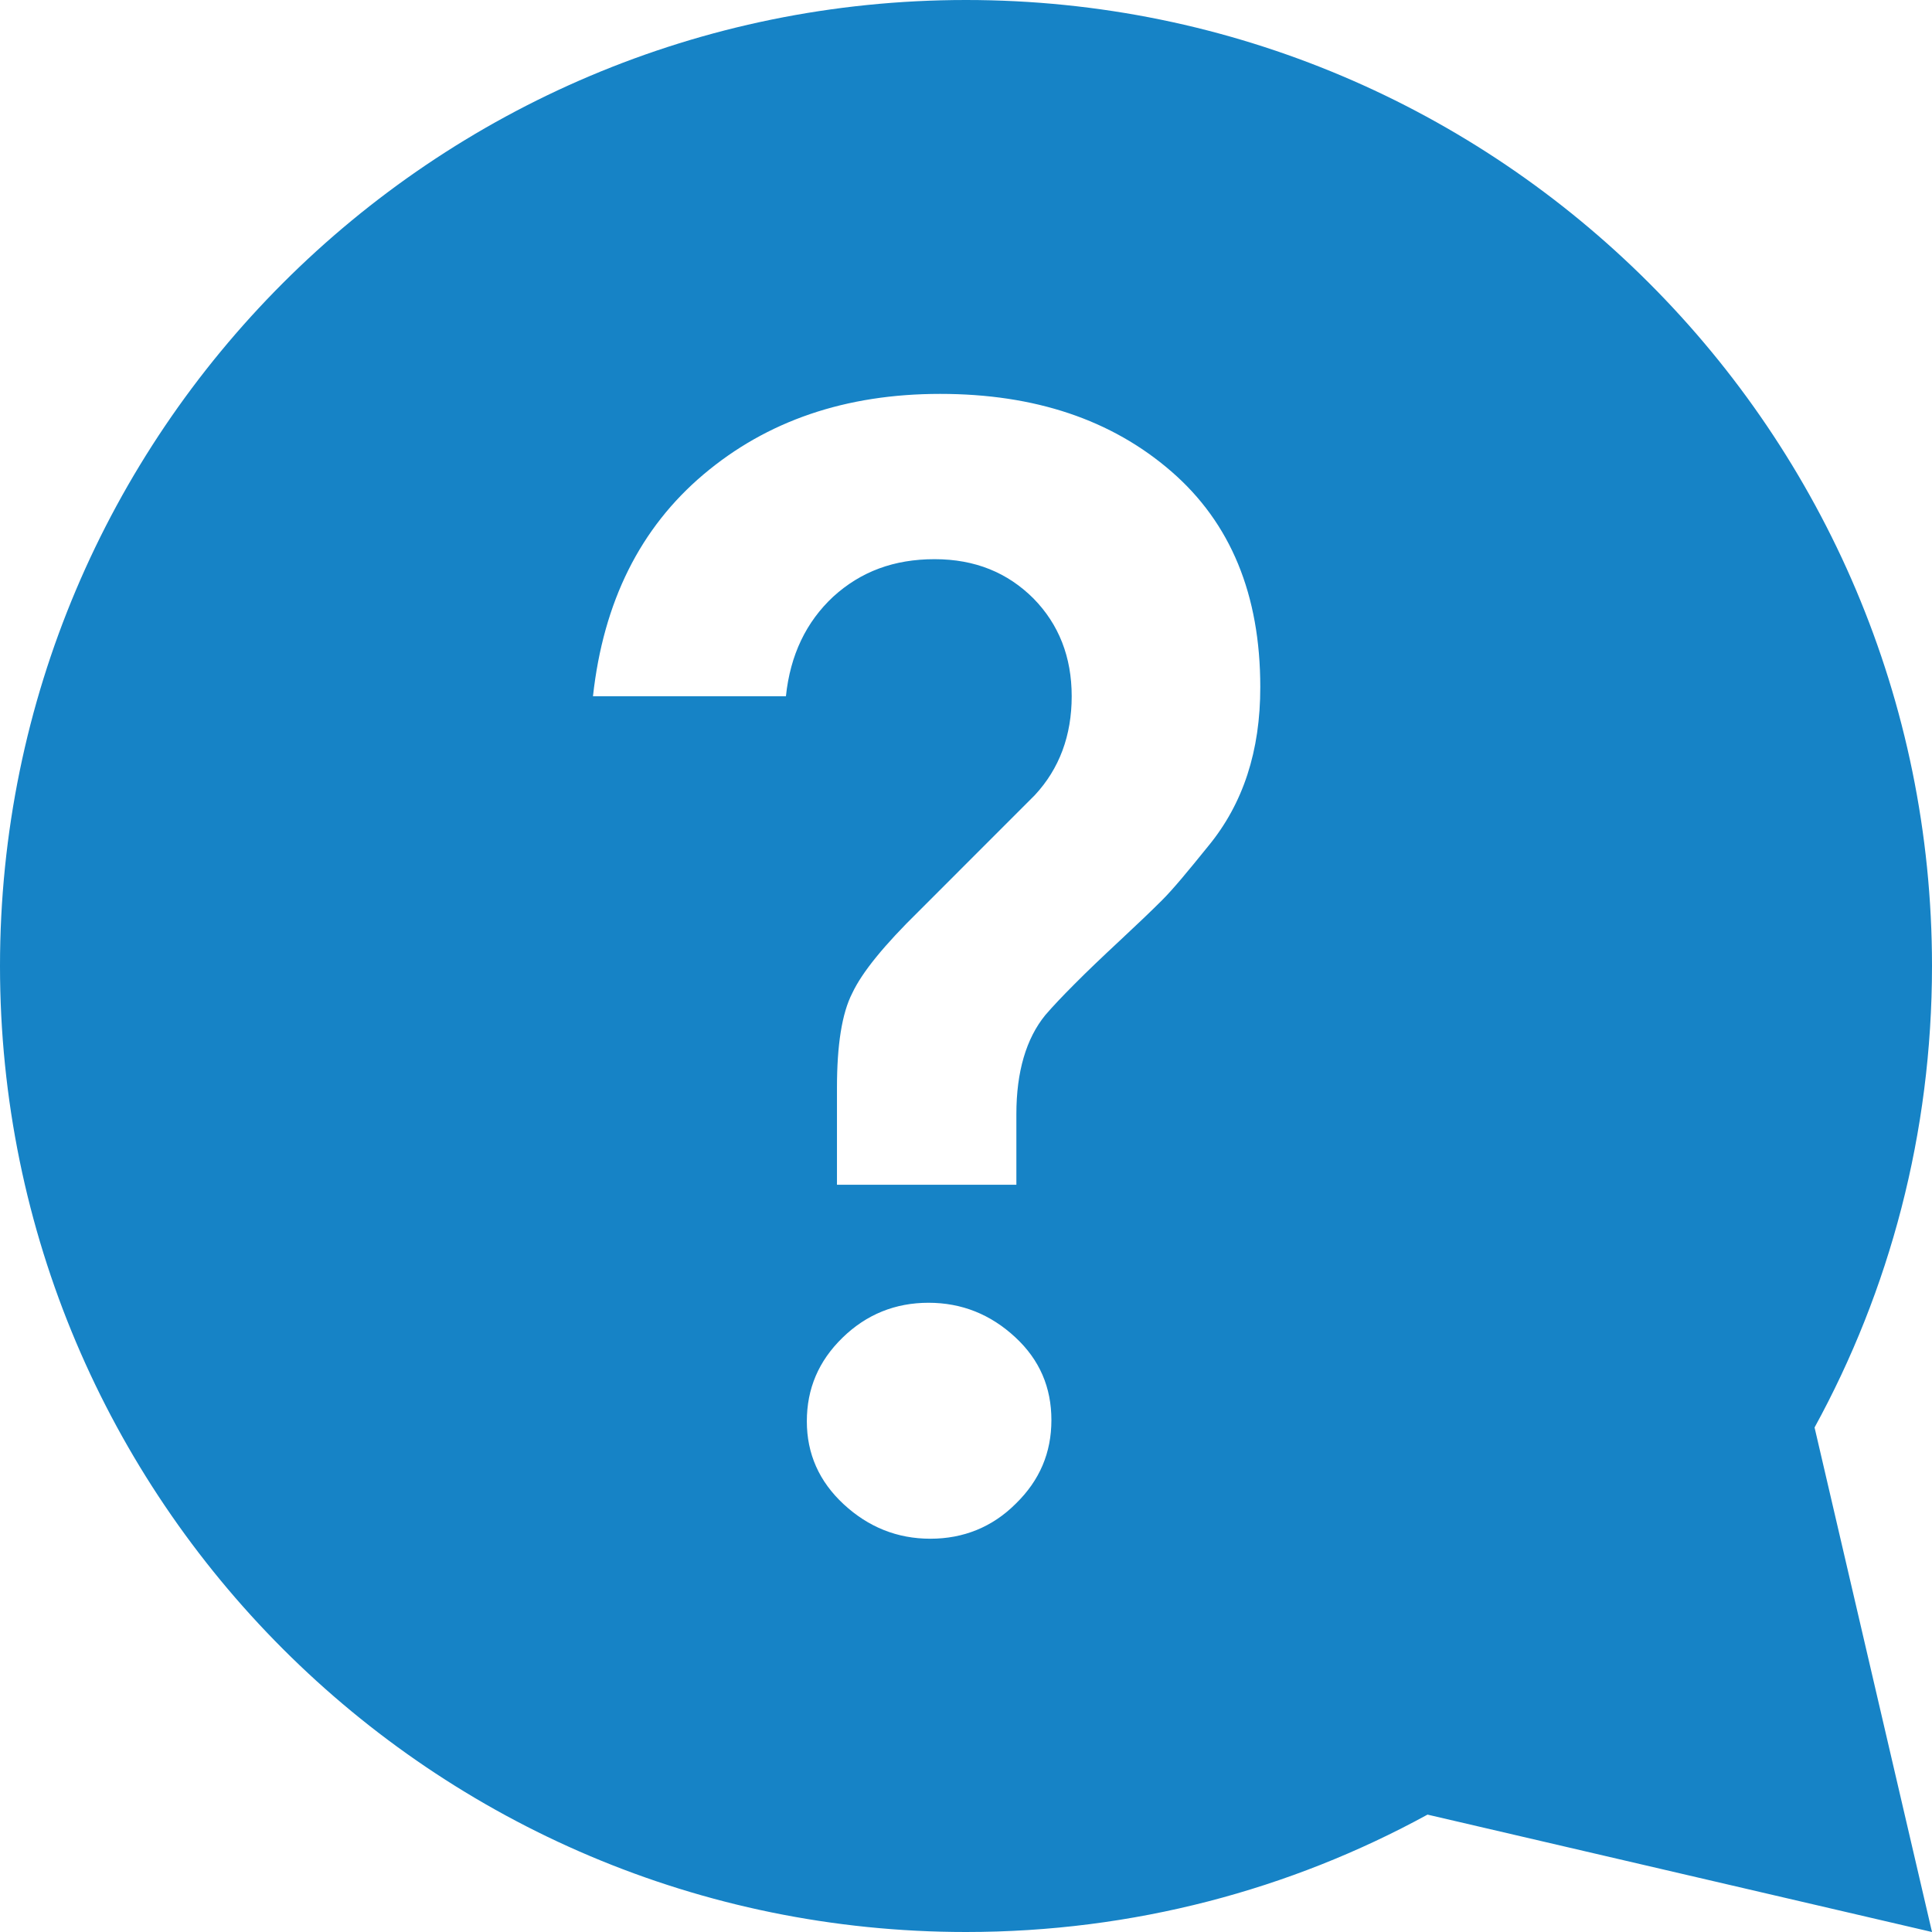 <?xml version="1.0" encoding="utf-8"?>
<!-- Generator: Adobe Illustrator 16.0.0, SVG Export Plug-In . SVG Version: 6.00 Build 0)  -->
<!DOCTYPE svg PUBLIC "-//W3C//DTD SVG 1.1//EN" "http://www.w3.org/Graphics/SVG/1.1/DTD/svg11.dtd">
<svg version="1.1" id="Layer_1" xmlns="http://www.w3.org/2000/svg" xmlns:xlink="http://www.w3.org/1999/xlink" x="0px" y="0px"
	 width="40.652px" height="40.652px" viewBox="0 0 40.652 40.652" enable-background="new 0 0 40.652 40.652" xml:space="preserve">
<g>
	<path fill="#1683C6" d="M25.422,17.805c-0.428,0.53-0.75,0.918-0.971,1.137c-0.22,0.22-0.518,0.505-0.893,0.854
		s-0.686,0.646-0.943,0.905c-0.259,0.259-0.466,0.478-0.621,0.659c-0.401,0.492-0.608,1.19-0.608,2.082v1.487h0.013h-0.013h-3.775
		v-2.043c0-0.892,0.103-1.564,0.323-1.991c0.207-0.44,0.672-1.009,1.397-1.72l2.443-2.444c0.517-0.556,0.776-1.254,0.776-2.081
		c0-0.828-0.271-1.513-0.803-2.056c-0.543-0.543-1.228-0.828-2.081-0.828c-0.854,0-1.552,0.259-2.134,0.789
		c-0.569,0.53-0.905,1.228-0.995,2.095h-4.06c0.219-1.991,0.995-3.543,2.327-4.668s2.987-1.694,4.978-1.694s3.607,0.543,4.861,1.629
		c1.255,1.086,1.875,2.599,1.875,4.539C26.52,15.8,26.158,16.912,25.422,17.805 M21.373,31.64c-0.491,0.491-1.099,0.737-1.797,0.737
		c-0.698,0-1.306-0.246-1.823-0.725c-0.517-0.479-0.776-1.061-0.776-1.746c0-0.685,0.246-1.267,0.75-1.758
		c0.504-0.492,1.112-0.736,1.81-0.736c0.699,0,1.306,0.244,1.824,0.724c0.517,0.478,0.762,1.06,0.762,1.745
		C22.123,30.566,21.878,31.148,21.373,31.64 M40.652,20.326C40.652,9.103,31.549,0,20.326,0C9.103,0,0,9.103,0,20.326
		s9.103,20.326,20.326,20.326c3.518,0,6.827-0.892,9.711-2.47l10.615,2.47l-2.471-10.616C39.76,27.153,40.652,23.843,40.652,20.326"
		/>
</g>
</svg>
